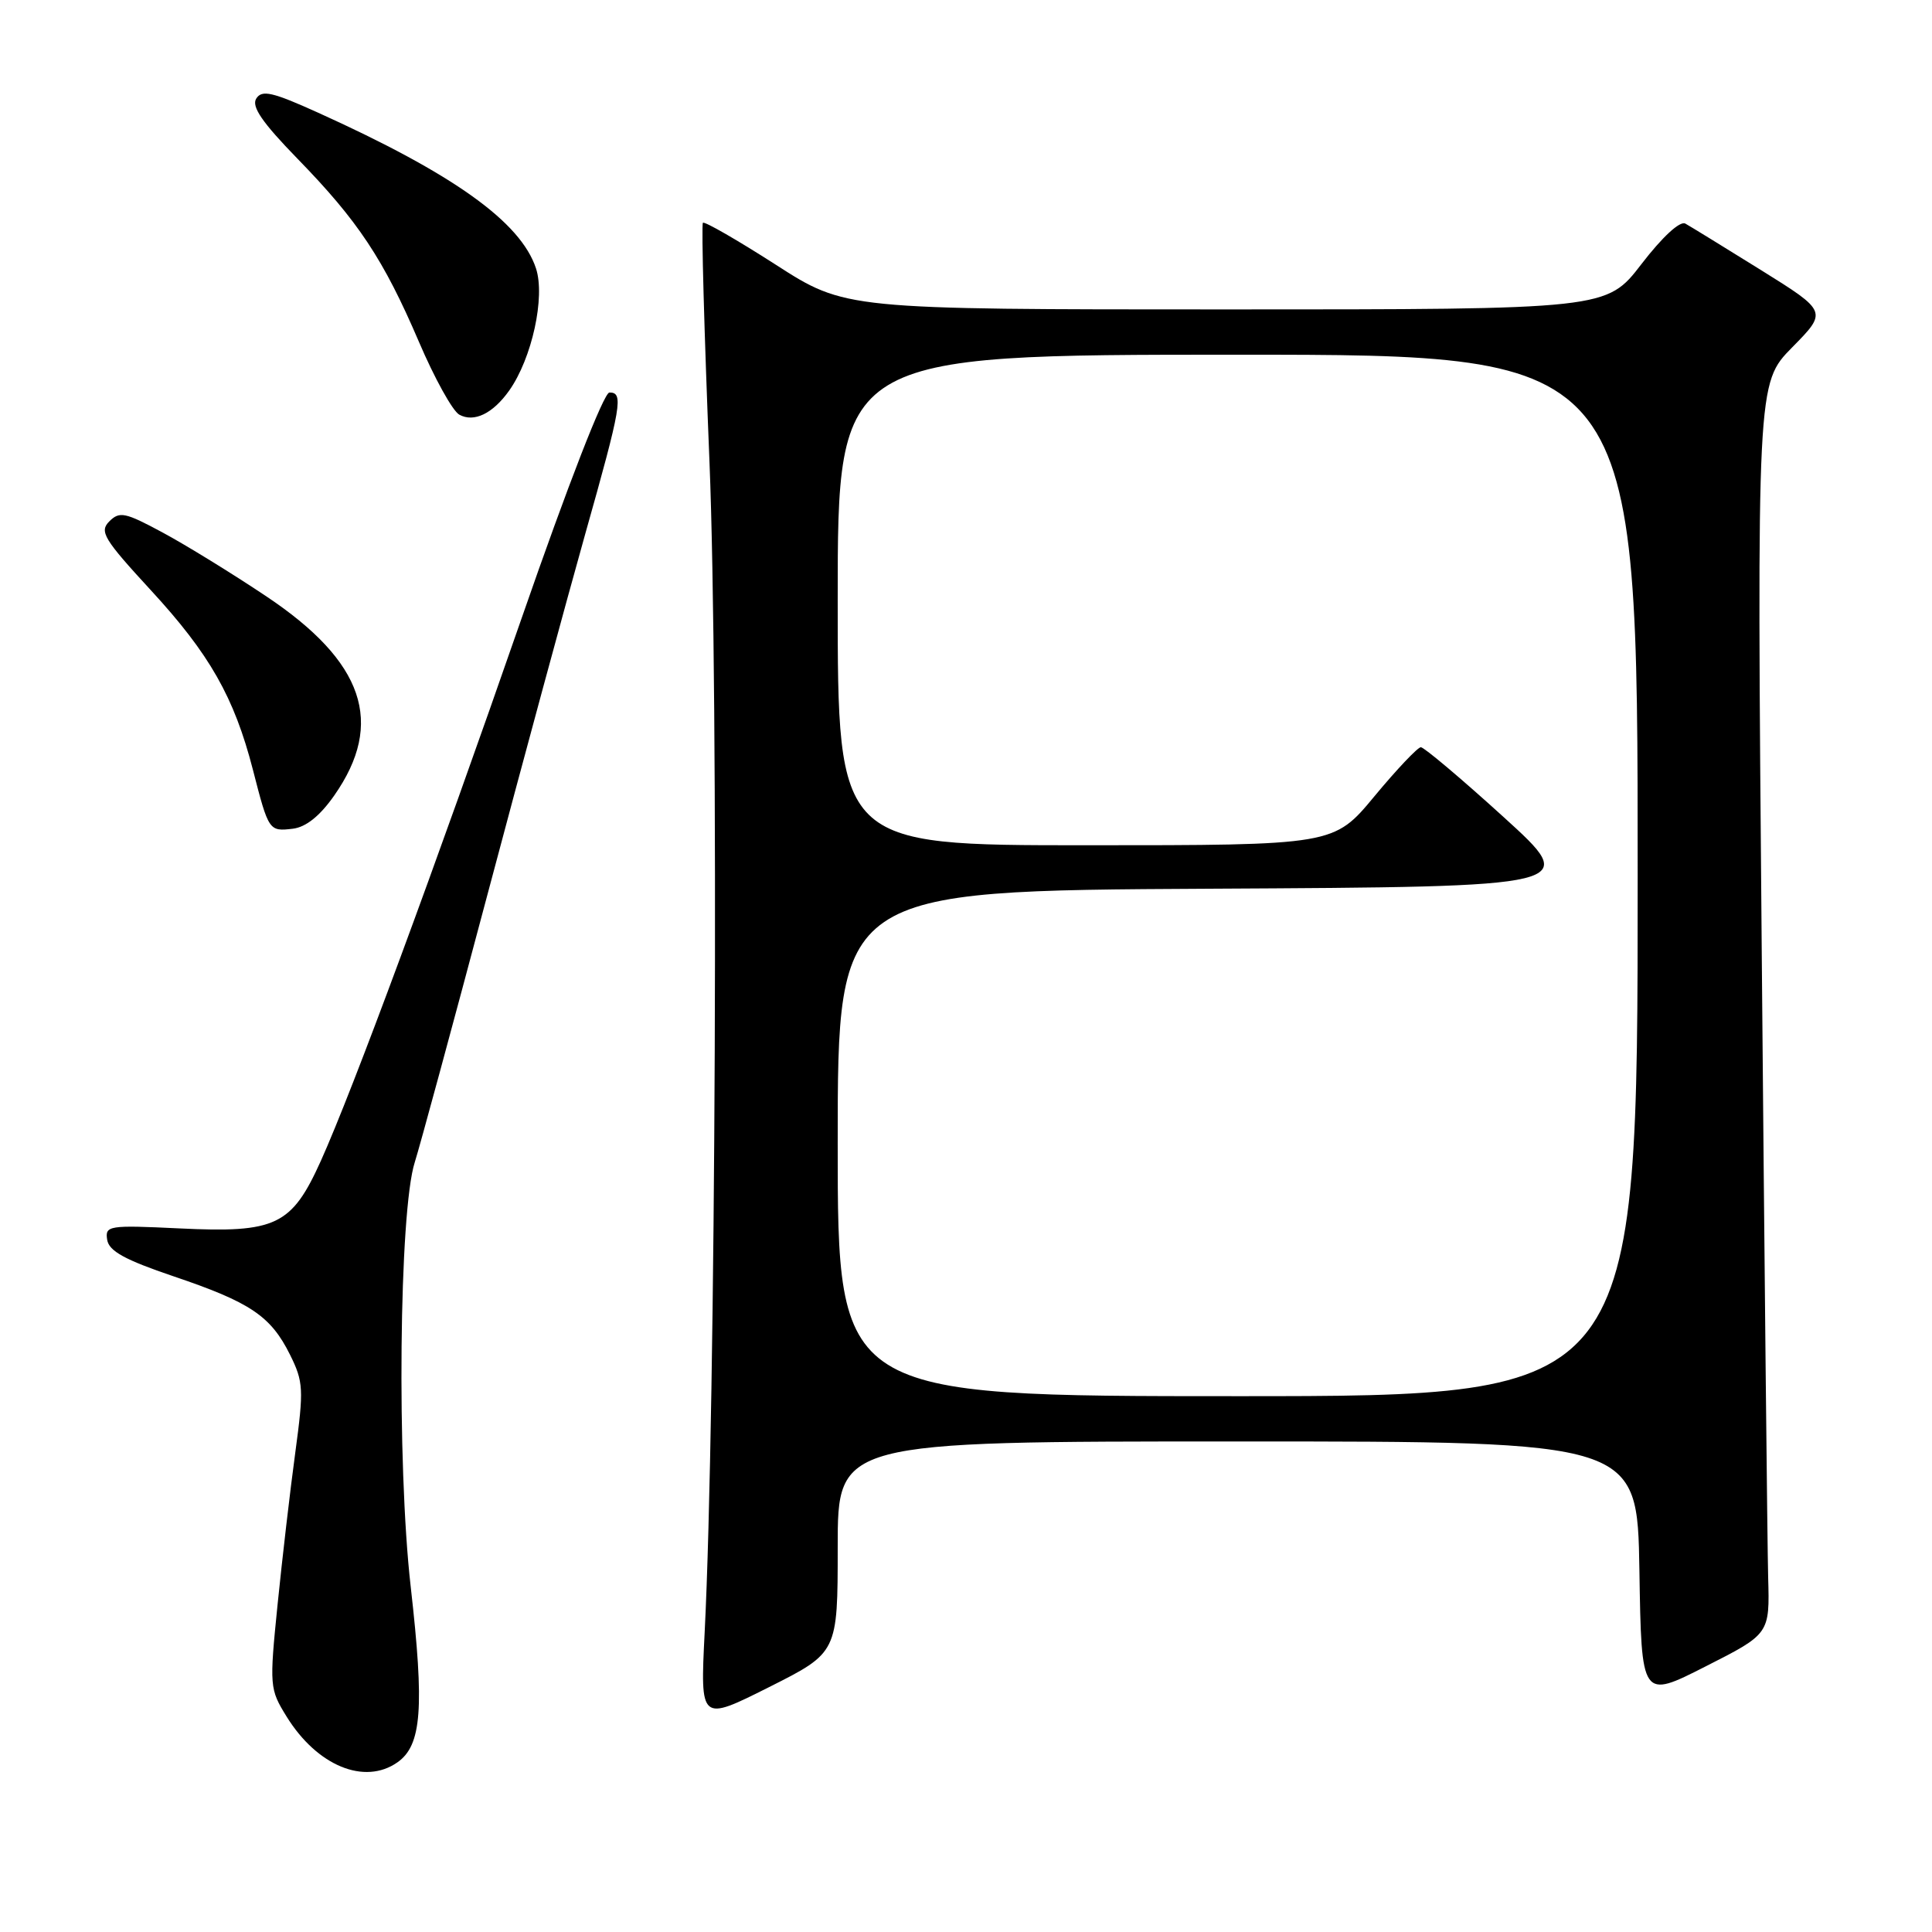 <?xml version="1.0" encoding="UTF-8" standalone="no"?>
<!DOCTYPE svg PUBLIC "-//W3C//DTD SVG 1.1//EN" "http://www.w3.org/Graphics/SVG/1.1/DTD/svg11.dtd" >
<svg xmlns="http://www.w3.org/2000/svg" xmlns:xlink="http://www.w3.org/1999/xlink" version="1.1" viewBox="0 0 256 256">
 <g >
 <path fill="currentColor"
d=" M 52.66 233.52 C 55.88 231.27 56.25 226.33 54.42 210.24 C 52.56 193.92 52.88 160.46 54.96 154.00 C 55.58 152.07 59.92 136.10 64.60 118.50 C 69.28 100.90 75.11 79.41 77.55 70.74 C 82.36 53.71 82.65 51.99 80.75 52.01 C 80.01 52.02 75.25 64.25 69.17 81.77 C 57.53 115.27 46.75 144.41 42.52 153.81 C 38.64 162.40 36.58 163.39 23.76 162.77 C 14.38 162.32 13.91 162.40 14.20 164.27 C 14.43 165.77 16.53 166.93 23.00 169.12 C 33.18 172.56 35.88 174.38 38.43 179.51 C 40.21 183.10 40.26 184.08 39.13 192.45 C 38.45 197.43 37.40 206.50 36.78 212.61 C 35.69 223.44 35.72 223.81 37.98 227.46 C 42.01 233.98 48.30 236.58 52.66 233.52 Z  M 111.00 204.99 C 111.00 191.00 111.00 191.00 163.98 191.00 C 216.95 191.00 216.95 191.00 217.23 208.06 C 217.50 225.13 217.50 225.13 226.00 220.81 C 234.50 216.50 234.50 216.50 234.29 209.00 C 234.18 204.88 233.80 167.59 233.44 126.14 C 232.79 50.79 232.79 50.79 237.47 46.03 C 242.15 41.28 242.15 41.28 233.33 35.78 C 228.47 32.76 223.97 29.99 223.32 29.63 C 222.61 29.23 220.28 31.38 217.51 34.98 C 212.88 41.00 212.88 41.00 162.44 41.00 C 112.00 41.00 112.00 41.00 102.77 35.06 C 97.69 31.80 93.36 29.31 93.14 29.52 C 92.92 29.74 93.31 44.00 94.01 61.21 C 95.24 91.59 94.85 186.98 93.37 216.32 C 92.78 228.13 92.78 228.13 101.89 223.56 C 111.00 218.98 111.00 218.98 111.00 204.99 Z  M 44.28 105.42 C 51.02 95.80 48.25 87.67 35.26 79.00 C 30.73 75.97 24.55 72.17 21.51 70.54 C 16.59 67.89 15.84 67.73 14.49 69.08 C 13.14 70.43 13.73 71.41 19.98 78.20 C 27.78 86.66 31.03 92.38 33.51 101.99 C 35.60 110.12 35.64 110.18 38.80 109.81 C 40.54 109.60 42.39 108.12 44.28 105.42 Z  M 67.48 51.74 C 70.49 47.48 72.27 39.35 71.02 35.56 C 68.99 29.40 60.06 23.03 42.17 14.94 C 36.07 12.18 34.70 11.87 33.95 13.07 C 33.30 14.12 34.75 16.23 39.39 21.00 C 47.44 29.26 50.81 34.33 55.50 45.27 C 57.56 50.10 59.97 54.45 60.85 54.94 C 62.80 56.02 65.31 54.81 67.48 51.74 Z  M 111.00 151.51 C 111.00 118.02 111.00 118.02 160.20 117.76 C 209.40 117.50 209.40 117.50 199.22 108.25 C 193.62 103.16 188.69 99.01 188.27 99.01 C 187.85 99.02 185.08 101.94 182.12 105.51 C 176.74 112.00 176.74 112.00 143.87 112.00 C 111.00 112.00 111.00 112.00 111.00 79.50 C 111.00 47.00 111.00 47.00 164.00 47.00 C 217.00 47.00 217.00 47.00 217.00 116.00 C 217.00 185.00 217.00 185.00 164.00 185.00 C 111.00 185.00 111.00 185.00 111.00 151.51 Z "/>
</g>
</svg>